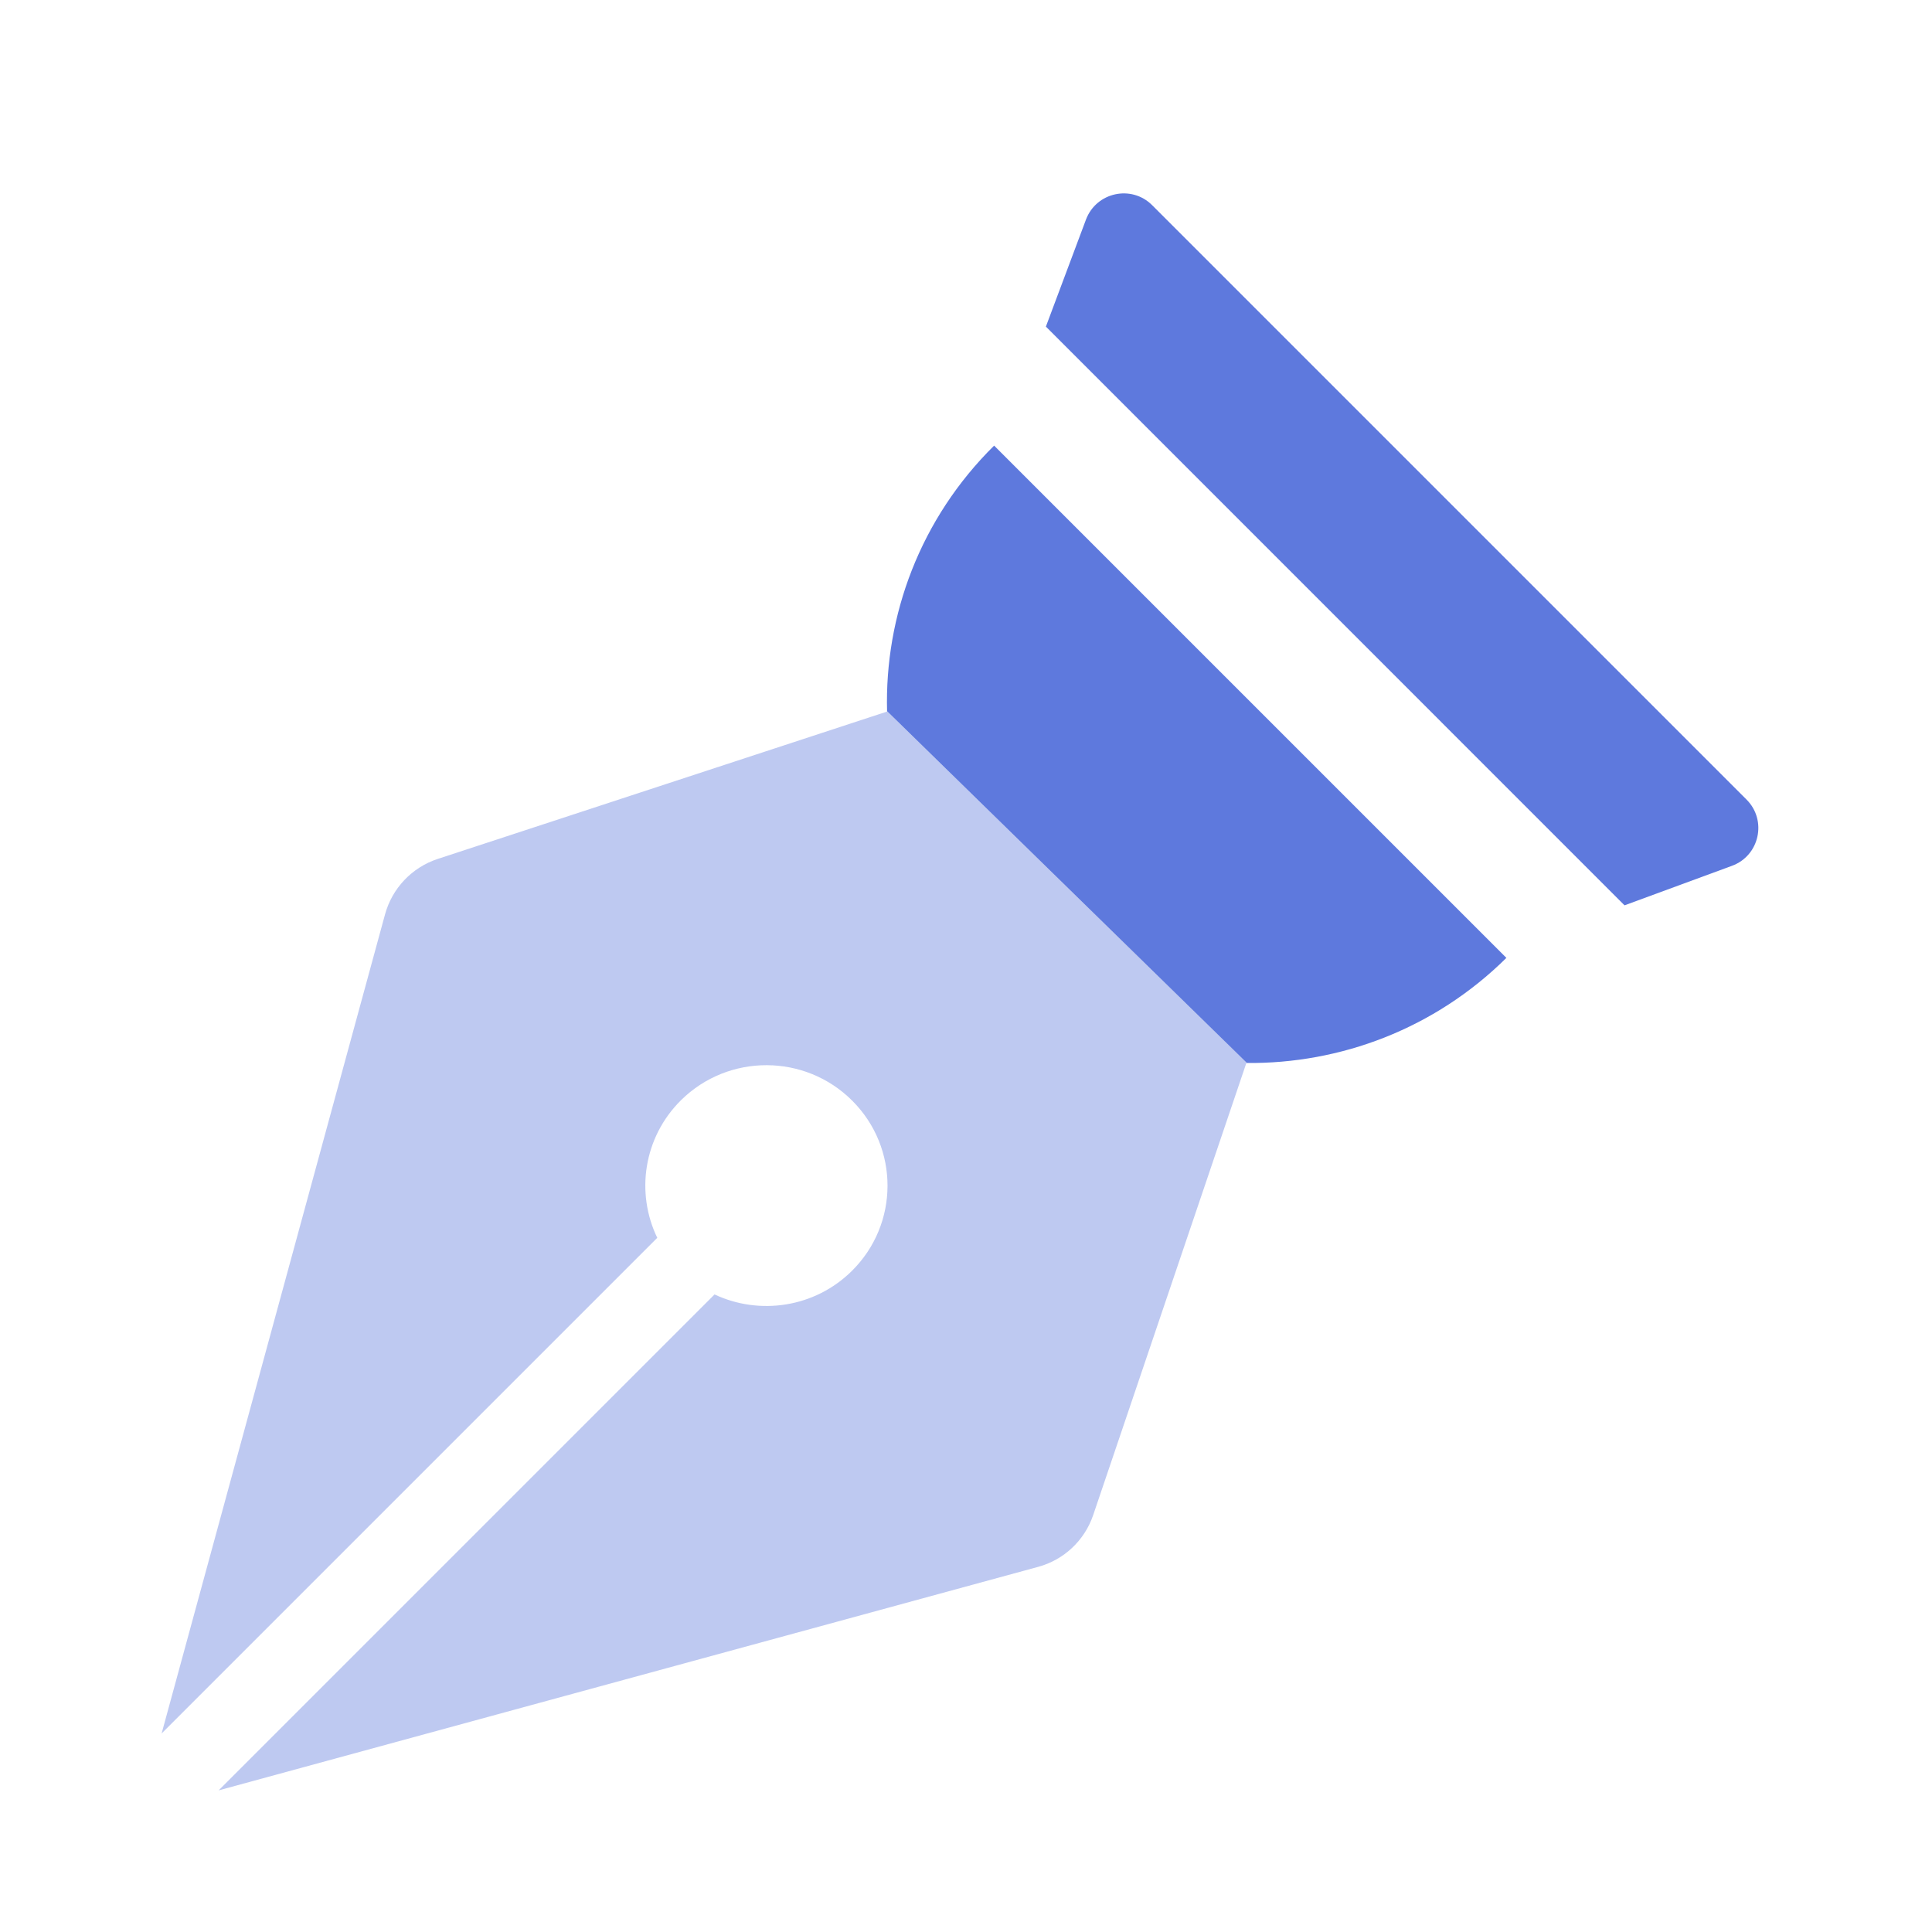 <svg width="20" height="20" viewBox="0 0 20 20" fill="none" xmlns="http://www.w3.org/2000/svg">
<path d="M9.186 7.365L12.904 10.999L11.317 15.683C11.228 15.946 11.015 16.147 10.747 16.22L2.263 18.534L7.397 13.4C7.861 13.618 8.433 13.538 8.818 13.157C9.309 12.672 9.311 11.883 8.823 11.395C8.335 10.906 7.541 10.904 7.05 11.389C6.661 11.774 6.579 12.349 6.804 12.814L1.673 17.945L3.986 9.465C4.06 9.195 4.264 8.98 4.53 8.892L9.186 7.365Z" fill="#5E79DD" fill-opacity="0.4"/>
<path d="M11.927 2.124C11.713 1.91 11.349 1.989 11.242 2.273L10.827 3.381L16.817 9.372L17.929 8.963C18.215 8.858 18.295 8.492 18.08 8.277L11.927 2.124Z" fill="#5E79DD"/>
<path d="M9.186 7.365L9.183 7.366C9.156 6.372 9.526 5.369 10.291 4.613L15.594 9.916C14.85 10.652 13.874 11.014 12.902 11.004L12.903 10.999L9.186 7.365Z" fill="#5E79DD"/>
</svg>
